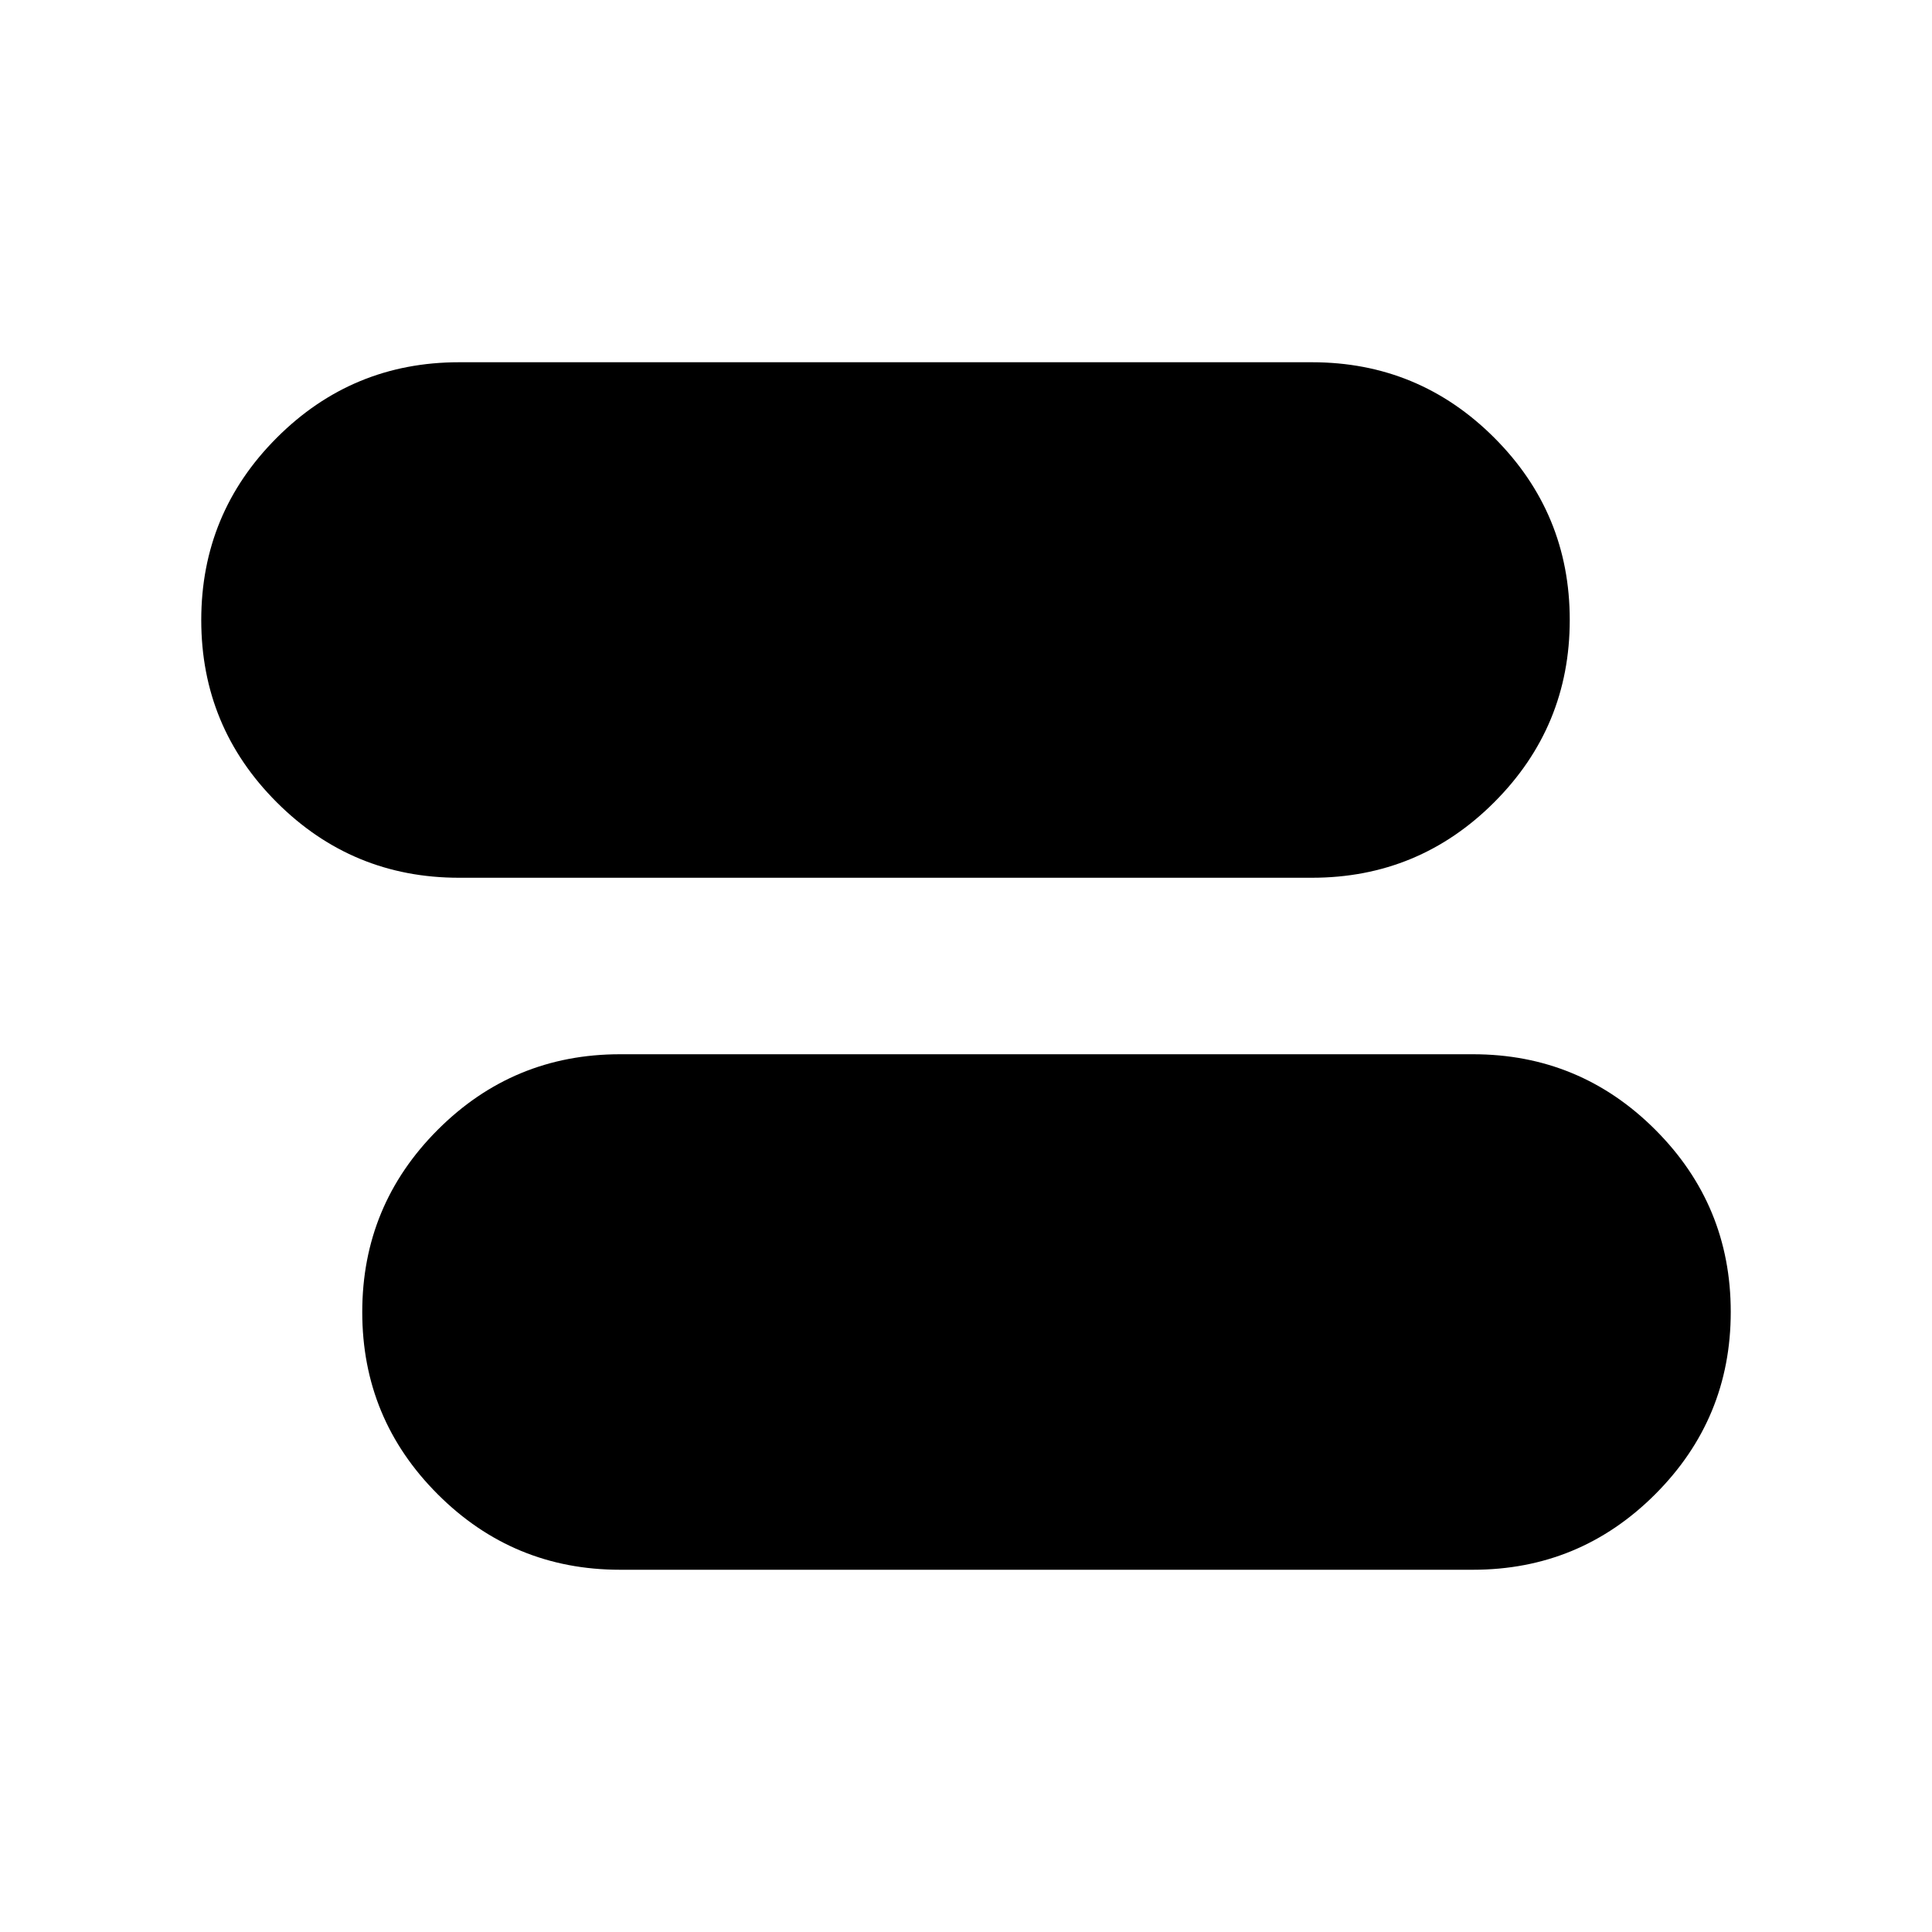 <svg xmlns="http://www.w3.org/2000/svg" height="24" viewBox="0 -960 960 960" width="24"><path d="M308.08-180q-53.06 0-90.57-37.5Q180-254.99 180-308.03q0-53.05 37.51-90.59 37.51-37.53 90.57-37.53h423.84q53.06 0 90.57 37.49Q860-361.16 860-308.12q0 53.04-37.51 90.58T731.92-180H308.08Zm-80-343.85q-53.06 0-90.57-37.49Q100-598.84 100-651.88q0-53.04 37.51-90.58T228.08-780h423.84q53.06 0 90.57 37.5Q780-705.01 780-651.97q0 53.05-37.51 90.59-37.51 37.53-90.57 37.53H228.08Z"/></svg>